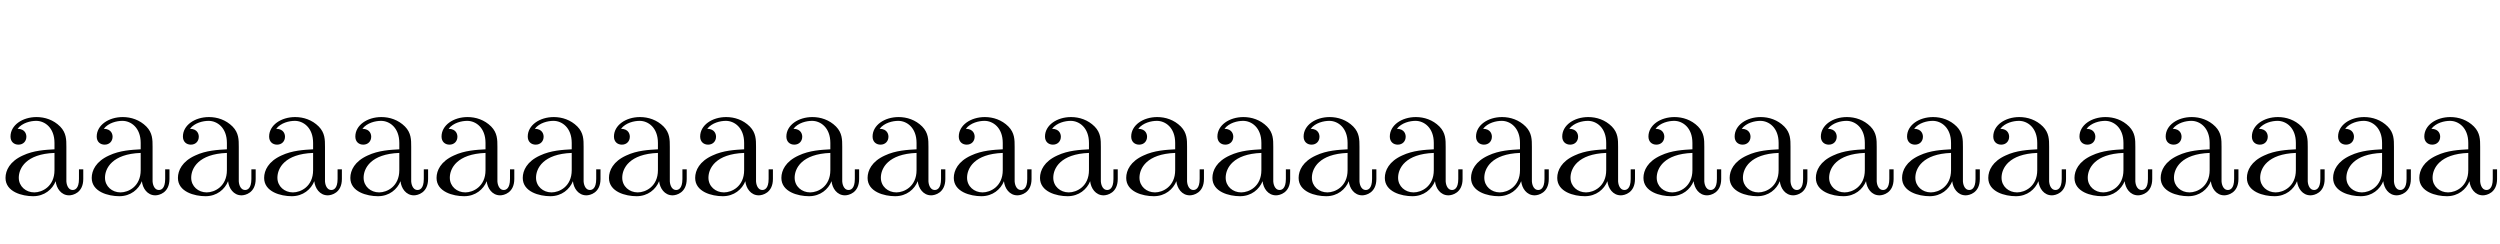<?xml version='1.0' encoding='UTF-8'?>
<!-- This file was generated by dvisvgm 2.3.5 -->
<svg height='14.878pt' version='1.1' viewBox='23.731 -79.129 152.25 14.878' width='152.25pt' xmlns='http://www.w3.org/2000/svg' xmlns:xlink='http://www.w3.org/1999/xlink'>
<defs>
<path d='M5.071 -0.934V-1.522H4.809V-0.934C4.809 -0.326 4.546 -0.263 4.431 -0.263C4.084 -0.263 4.042 -0.735 4.042 -0.787V-2.887C4.042 -3.328 4.042 -3.738 3.664 -4.126C3.255 -4.536 2.73 -4.704 2.226 -4.704C1.365 -4.704 0.64 -4.21 0.64 -3.517C0.64 -3.202 0.85 -3.024 1.123 -3.024C1.417 -3.024 1.606 -3.234 1.606 -3.507C1.606 -3.633 1.554 -3.979 1.071 -3.99C1.354 -4.357 1.869 -4.473 2.205 -4.473C2.719 -4.473 3.318 -4.063 3.318 -3.129V-2.74C2.782 -2.709 2.047 -2.677 1.386 -2.362C0.599 -2.005 0.336 -1.459 0.336 -0.997C0.336 -0.147 1.354 0.116 2.016 0.116C2.709 0.116 3.192 -0.304 3.391 -0.798C3.433 -0.378 3.717 0.063 4.21 0.063C4.431 0.063 5.071 -0.084 5.071 -0.934ZM3.318 -1.47C3.318 -0.472 2.562 -0.116 2.089 -0.116C1.575 -0.116 1.144 -0.483 1.144 -1.008C1.144 -1.585 1.585 -2.457 3.318 -2.52V-1.47Z' id='g0-28'/>
</defs>
<g id='page1'>
<use x='23.731' xlink:href='#g0-28' y='-67.296'/>
<use x='28.981' xlink:href='#g0-28' y='-67.296'/>
<use x='34.231' xlink:href='#g0-28' y='-67.296'/>
<use x='39.481' xlink:href='#g0-28' y='-67.296'/>
<use x='44.731' xlink:href='#g0-28' y='-67.296'/>
<use x='49.981' xlink:href='#g0-28' y='-67.296'/>
<use x='55.231' xlink:href='#g0-28' y='-67.296'/>
<use x='60.481' xlink:href='#g0-28' y='-67.296'/>
<use x='65.731' xlink:href='#g0-28' y='-67.296'/>
<use x='70.981' xlink:href='#g0-28' y='-67.296'/>
<use x='76.231' xlink:href='#g0-28' y='-67.296'/>
<use x='81.481' xlink:href='#g0-28' y='-67.296'/>
<use x='86.731' xlink:href='#g0-28' y='-67.296'/>
<use x='91.981' xlink:href='#g0-28' y='-67.296'/>
<use x='97.231' xlink:href='#g0-28' y='-67.296'/>
<use x='102.481' xlink:href='#g0-28' y='-67.296'/>
<use x='107.731' xlink:href='#g0-28' y='-67.296'/>
<use x='112.981' xlink:href='#g0-28' y='-67.296'/>
<use x='118.231' xlink:href='#g0-28' y='-67.296'/>
<use x='123.481' xlink:href='#g0-28' y='-67.296'/>
<use x='128.731' xlink:href='#g0-28' y='-67.296'/>
<use x='133.981' xlink:href='#g0-28' y='-67.296'/>
<use x='139.231' xlink:href='#g0-28' y='-67.296'/>
<use x='144.481' xlink:href='#g0-28' y='-67.296'/>
<use x='149.731' xlink:href='#g0-28' y='-67.296'/>
<use x='154.981' xlink:href='#g0-28' y='-67.296'/>
<use x='160.231' xlink:href='#g0-28' y='-67.296'/>
<use x='165.481' xlink:href='#g0-28' y='-67.296'/>
<use x='170.731' xlink:href='#g0-28' y='-67.296'/>
</g>
</svg>